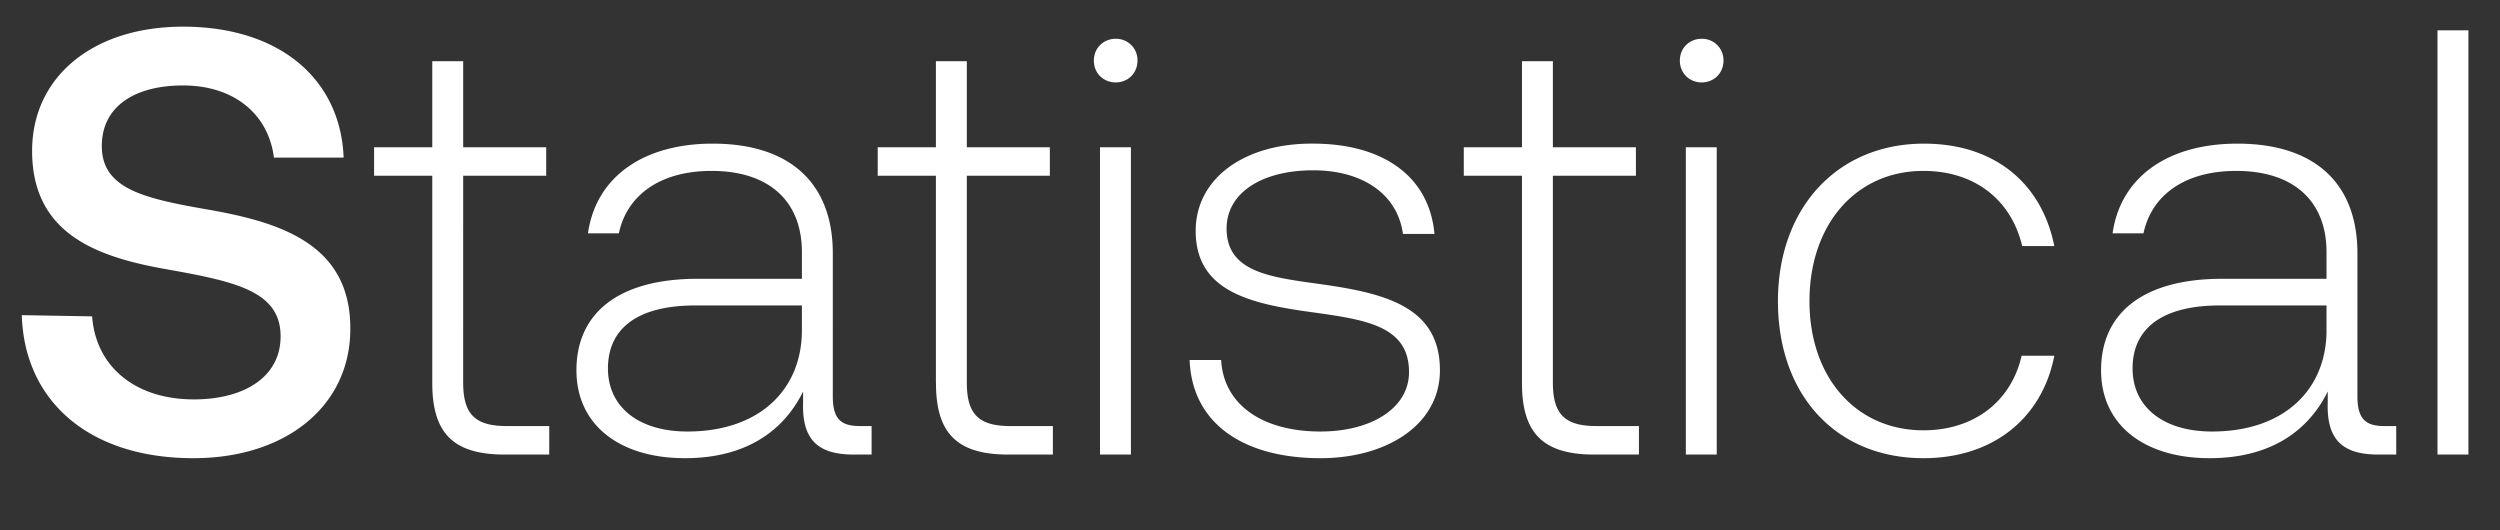 <svg width="33" height="7" viewBox="0 0 33 7" fill="none" xmlns="http://www.w3.org/2000/svg"><rect x="0" y="0" width="33" height="7" fill="#333333" stroke="none"/><path d="M.288 4.16c.032 1.12.872 1.888 2.264 1.888 1.232 0 2.072-.696 2.072-1.704.008-1.104-.896-1.4-1.824-1.568-.88-.152-1.456-.272-1.456-.848 0-.528.44-.8 1.072-.8.68 0 1.128.384 1.2.952h.92c-.04-1.032-.84-1.728-2.12-1.728-1.192 0-1.992.664-1.992 1.64 0 1.112.88 1.408 1.808 1.568.888.16 1.472.288 1.472.88 0 .536-.48.832-1.144.832-.784 0-1.296-.44-1.344-1.096L.288 4.16zm5.418.896c0 .648.264.944.952.944h.592v-.376h-.56c-.424 0-.576-.16-.576-.576V2.32H7.21v-.376H6.114V.808h-.408v1.136h-.768v.376h.768v2.736zm5.647.568c-.24 0-.36-.08-.36-.392V3.344c0-.928-.568-1.448-1.584-1.448-.928 0-1.544.448-1.648 1.184h.408c.104-.496.536-.824 1.224-.824.76 0 1.192.4 1.192 1.072v.352H9.209c-1.04 0-1.6.448-1.6 1.208 0 .72.568 1.16 1.432 1.16.824 0 1.312-.376 1.56-.88v.144c-.016.48.184.688.664.688h.24v-.376h-.152zm-.768-1.264c0 .776-.552 1.336-1.512 1.336-.648 0-1.048-.328-1.048-.832 0-.536.4-.832 1.152-.832h1.408v.328zm1.77.696c0 .648.263.944.951.944h.592v-.376h-.56c-.424 0-.576-.16-.576-.576V2.32h1.096v-.376h-1.096V.808h-.408v1.136h-.768v.376h.768v2.736zm2.372-3.968c.16 0 .288-.12.288-.288a.282.282 0 00-.288-.288c-.16 0-.288.12-.288.288 0 .168.128.288.288.288zM14.52 6h.408V1.944h-.408V6zm1.183-1.248c.032.84.712 1.296 1.728 1.296.872 0 1.576-.44 1.576-1.16 0-.856-.752-1.024-1.624-1.144-.632-.088-1.192-.16-1.192-.728 0-.464.456-.768 1.144-.768.648 0 1.112.312 1.184.84h.416c-.072-.792-.72-1.192-1.6-1.192-.904-.008-1.552.456-1.552 1.152 0 .816.752.968 1.584 1.08.68.096 1.232.184 1.232.784 0 .48-.504.784-1.168.784-.776 0-1.28-.36-1.312-.944h-.416zm4.387.304c0 .648.264.944.952.944h.592v-.376h-.56c-.424 0-.576-.16-.576-.576V2.32h1.096v-.376h-1.096V.808h-.408v1.136h-.768v.376h.768v2.736zm2.372-3.968c.16 0 .288-.12.288-.288a.282.282 0 00-.288-.288c-.16 0-.288.12-.288.288 0 .168.128.288.288.288zM22.253 6h.408V1.944h-.408V6zm3.136.048c.92 0 1.568-.528 1.728-1.352h-.432c-.136.6-.624.984-1.296.984-.888 0-1.504-.696-1.504-1.704s.608-1.72 1.504-1.72c.68 0 1.16.384 1.304.992h.424c-.168-.84-.8-1.352-1.72-1.352-1.144 0-1.928.848-1.928 2.08 0 1.248.776 2.072 1.92 2.072zm6.089-.424c-.24 0-.36-.08-.36-.392V3.344c0-.928-.568-1.448-1.584-1.448-.928 0-1.544.448-1.648 1.184h.408c.104-.496.536-.824 1.224-.824.76 0 1.192.4 1.192 1.072v.352h-1.376c-1.04 0-1.6.448-1.6 1.208 0 .72.568 1.16 1.432 1.16.824 0 1.312-.376 1.56-.88v.144c-.016.48.184.688.664.688h.24v-.376h-.152zM30.71 4.36c0 .776-.552 1.336-1.512 1.336-.648 0-1.048-.328-1.048-.832 0-.536.4-.832 1.152-.832h1.408v.328zM32.175 6h.408V.4h-.408V6z" fill="#fff"/></svg>